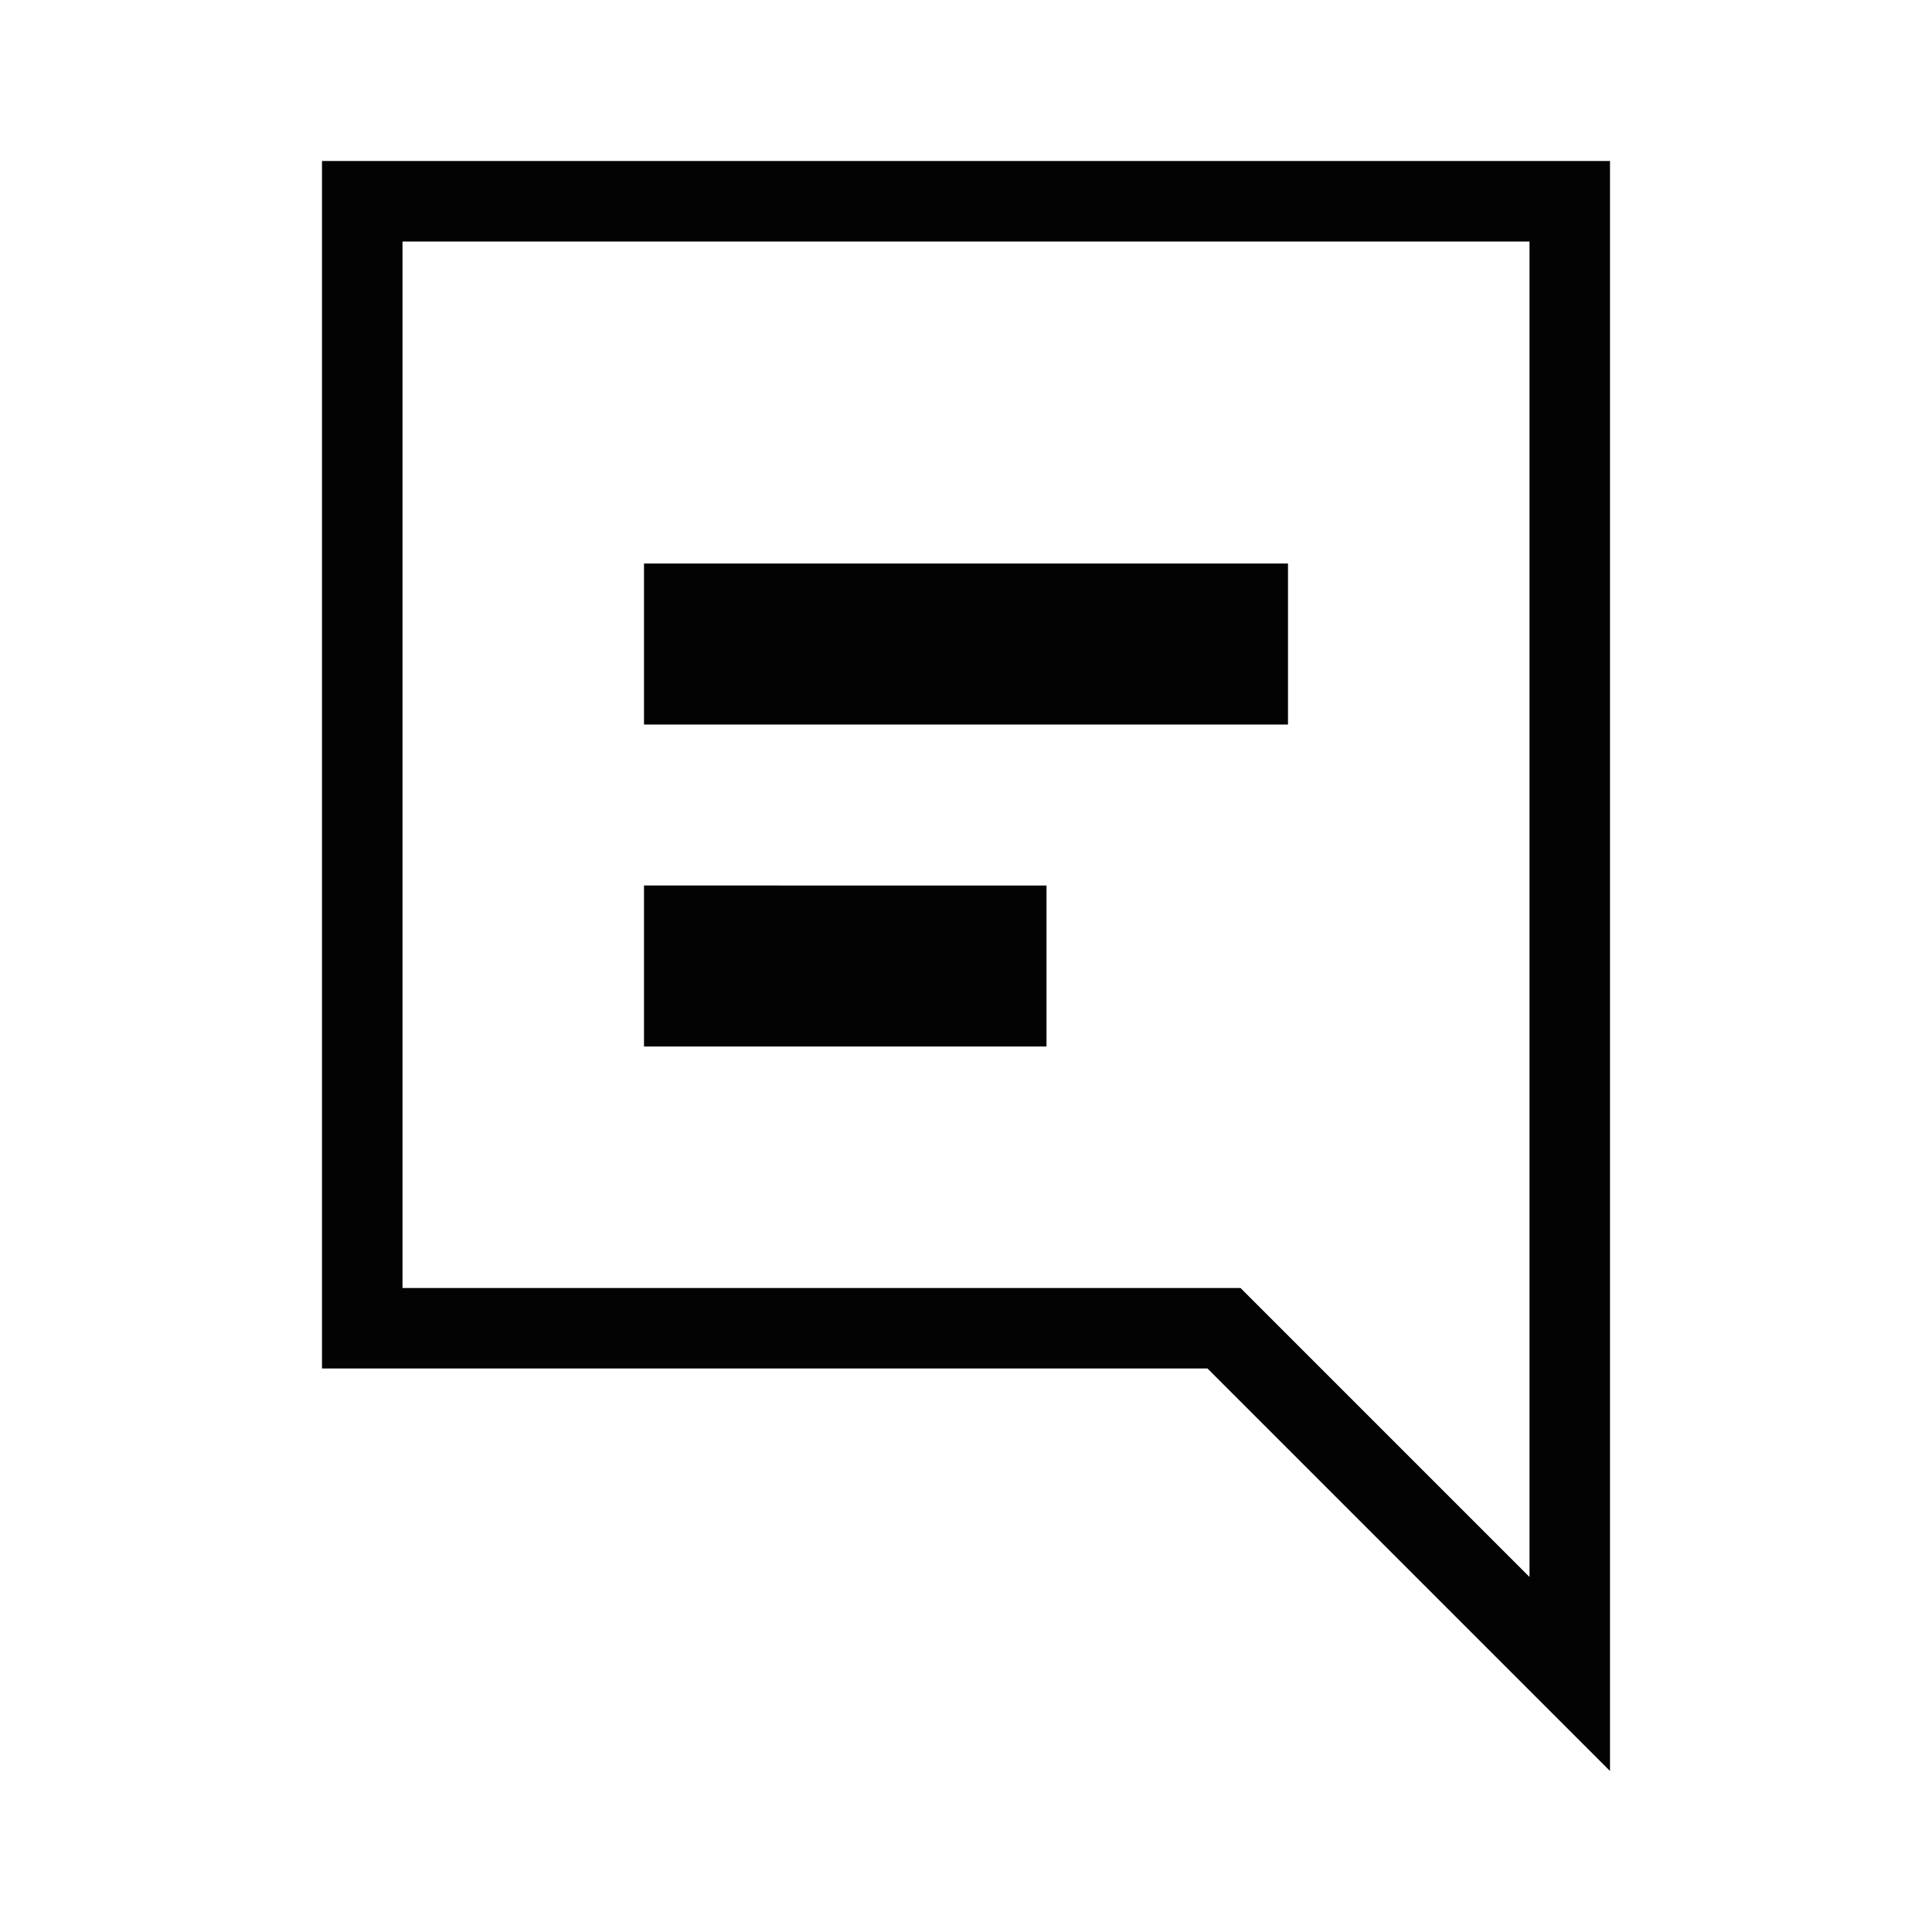 <svg xmlns:xlink="http://www.w3.org/1999/xlink" xmlns="http://www.w3.org/2000/svg" viewBox="0 0 24 24" preserveAspectRatio="xMidYMid meet" focusable="false" class="style-scope yt-icon" style="pointer-events: none; display: block; width: 100%; height: 100%;" width="24"  height="24" ><g class="style-scope yt-icon" fill="#030303"><path d="M8,7h8v2H8V7z M8,13h5v-2H8V13z M5,3v13h10h0.41l0.29,0.29L19,19.59V3H5 M4,2h16v20l-5-5H4V2L4,2z" class="style-scope yt-icon" fill="#030303"></path></g></svg>